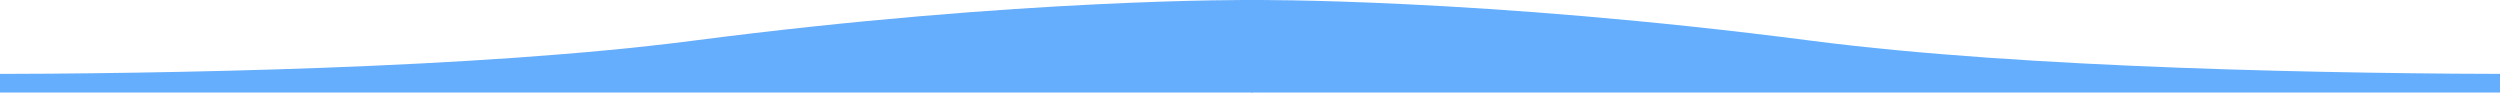 <?xml version="1.0" encoding="UTF-8" standalone="no"?><!DOCTYPE svg PUBLIC "-//W3C//DTD SVG 1.1//EN" "http://www.w3.org/Graphics/SVG/1.1/DTD/svg11.dtd"><svg width="100%" height="100%" viewBox="0 0 2296 85" version="1.1" xmlns="http://www.w3.org/2000/svg" xmlns:xlink="http://www.w3.org/1999/xlink" xml:space="preserve" style="fill-rule:evenodd;clip-rule:evenodd;stroke-linejoin:round;stroke-miterlimit:1.414;"><g><g><g><g><path d="M-25.285,67.986c176.072,-0.194 463.687,-4.952 661.474,-30.586c303.184,-39.374 514.184,-37.383 514.184,-37.383l0,85.933l-1175.15,0c0,0 -94.233,-17.866 -0.512,-17.964Z" style="fill:#65aefd;"/><path d="M-25.49,67.986c176.072,-0.194 463.79,-4.952 661.679,-30.586c303.184,-39.374 514.184,-37.383 514.184,-37.383" style="fill:none;"/></g><g><path d="M2325.01,67.986c-176.073,-0.194 -463.688,-4.952 -661.475,-30.586c-303.184,-39.374 -514.184,-37.383 -514.184,-37.383l0,85.933l1175.15,0c0,0 94.233,-17.866 0.513,-17.964Z" style="fill:#65aefd;"/><path d="M2325.21,67.986c-176.072,-0.194 -463.789,-4.952 -661.679,-30.586c-303.184,-39.374 -514.184,-37.383 -514.184,-37.383" style="fill:none;"/></g></g></g></g></svg>